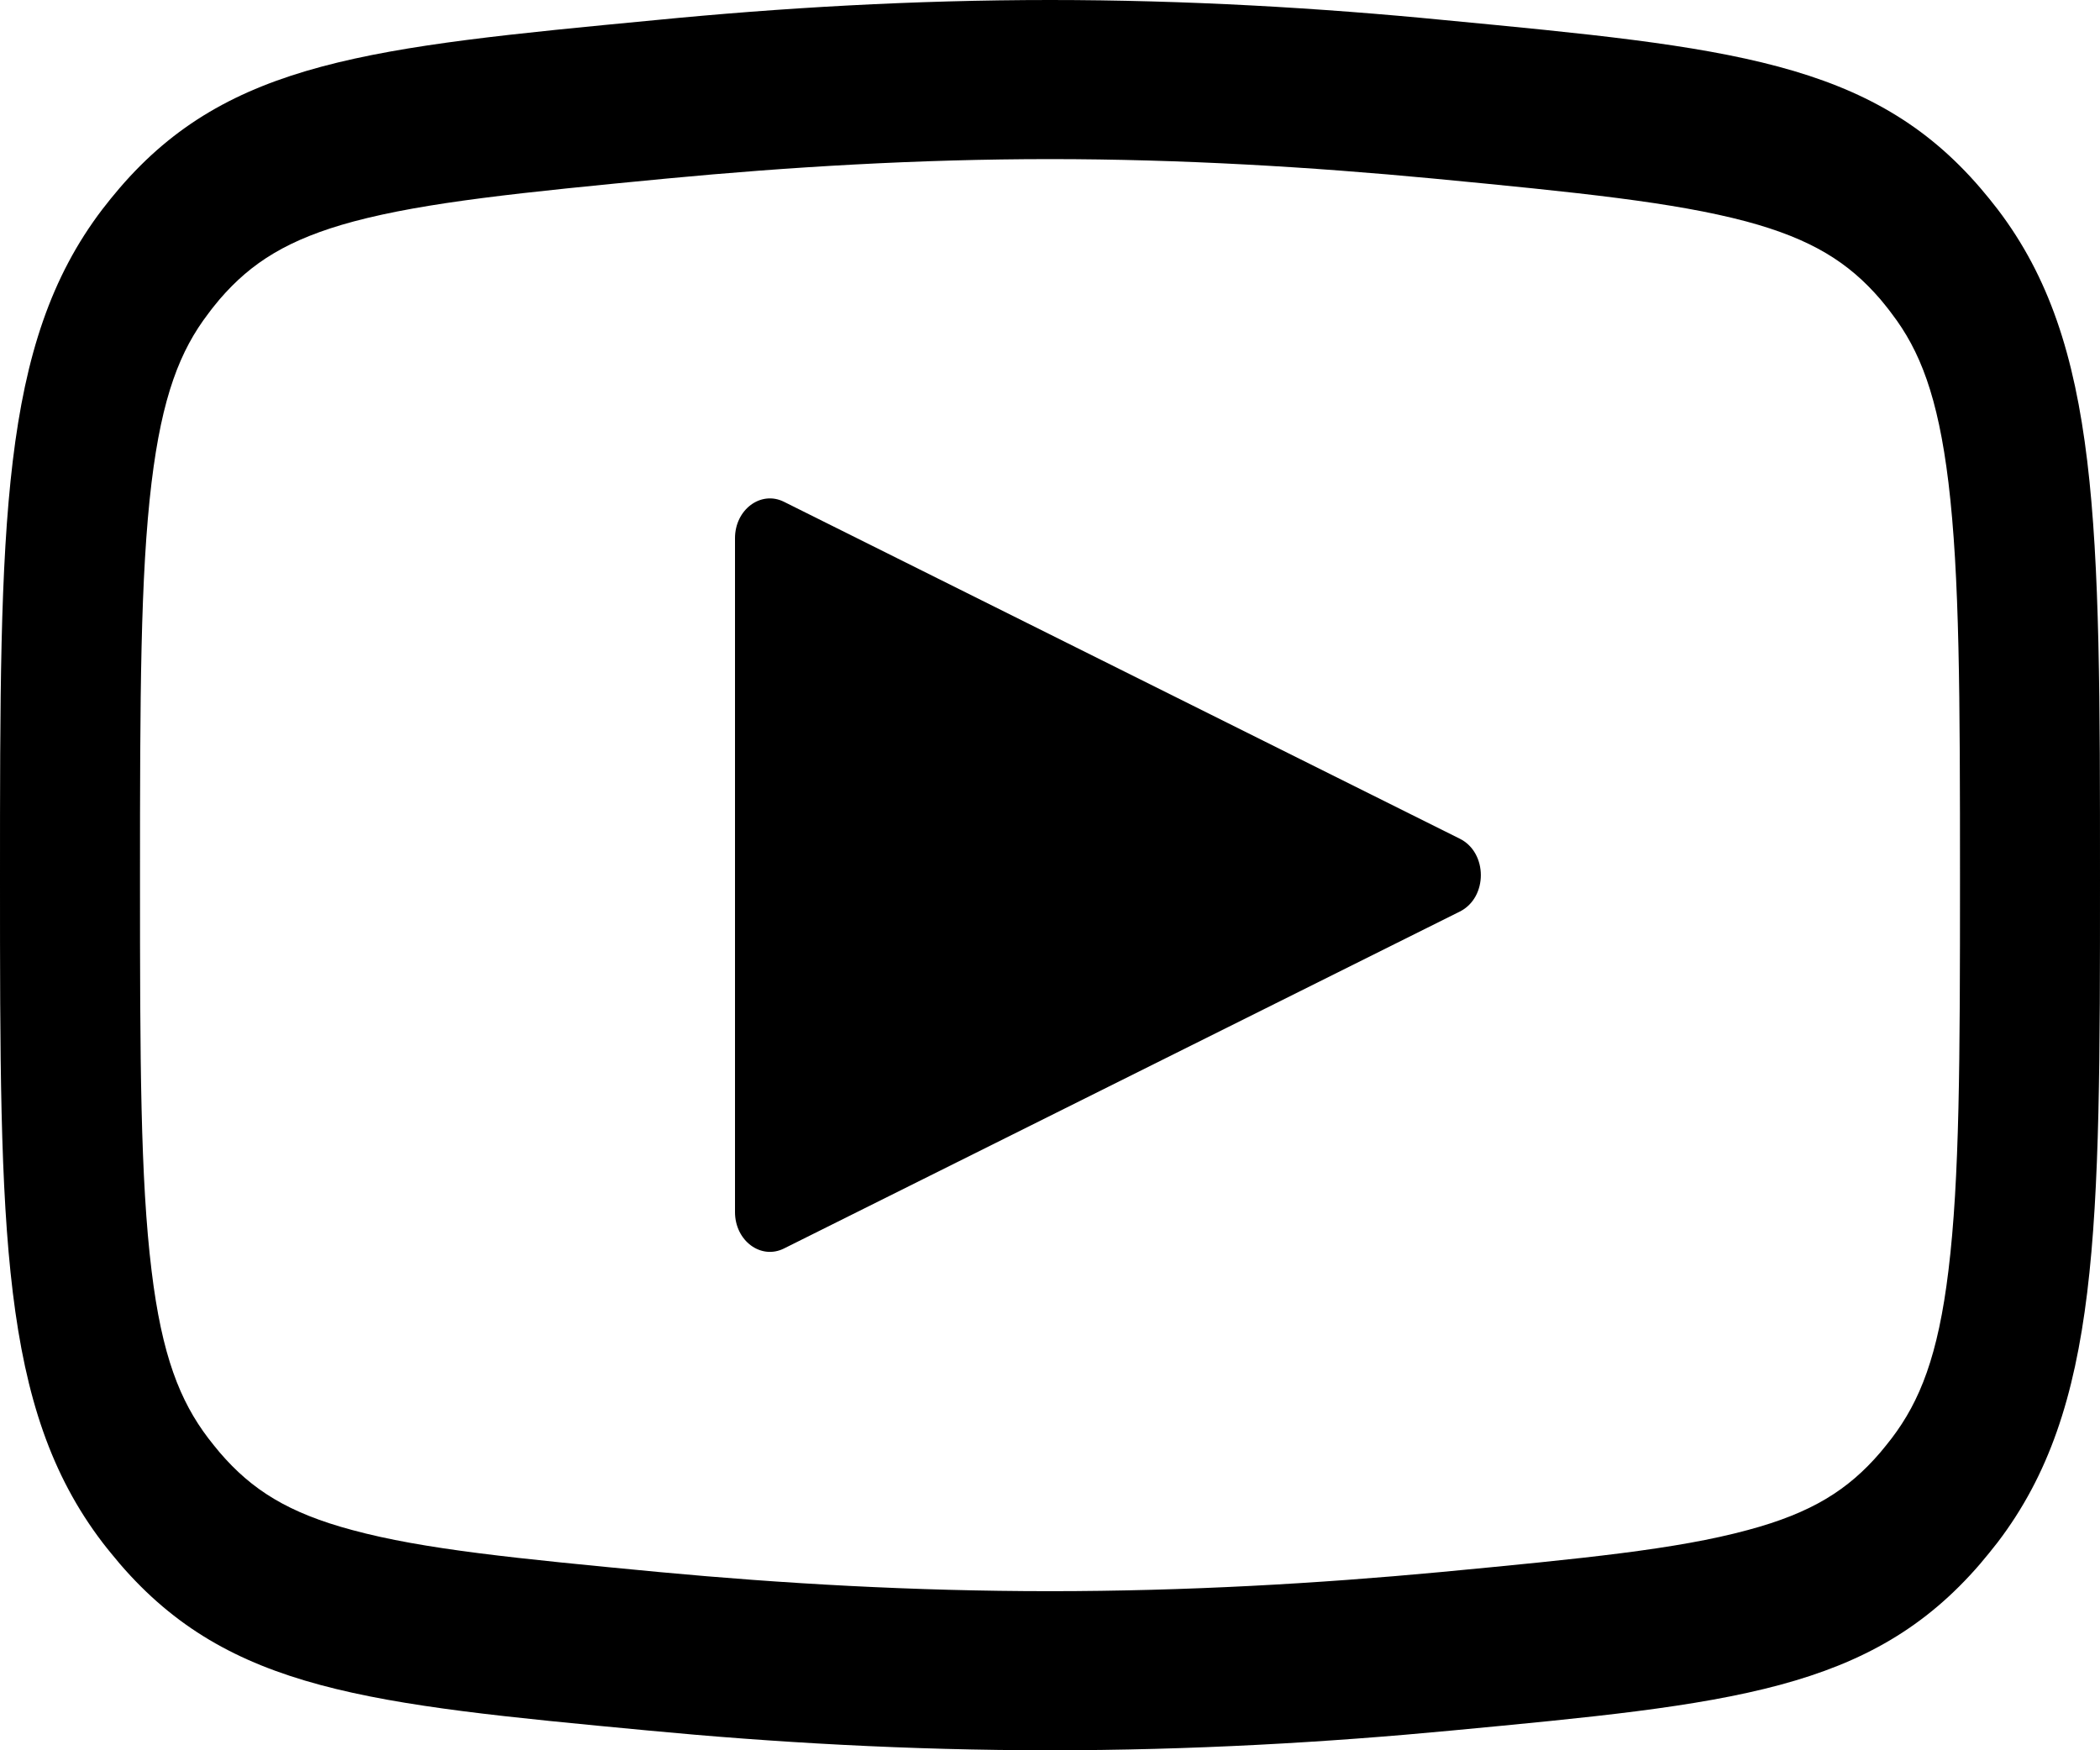 <svg xmlns="http://www.w3.org/2000/svg" viewBox="0 0 12 10">
<path fill-rule="evenodd" clip-rule="evenodd" d="M3.811 1.02C4.506 0.954 5.249 0.909 6 0.909C6.751 0.909 7.494 0.954 8.189 1.02C9.024 1.1 9.564 1.155 9.978 1.265C10.354 1.366 10.564 1.5 10.745 1.71C10.764 1.733 10.792 1.767 10.81 1.792C10.97 2.001 11.074 2.263 11.134 2.757C11.198 3.287 11.2 3.978 11.2 5.023C11.2 6.055 11.198 6.736 11.134 7.259C11.075 7.746 10.971 8.005 10.81 8.217C10.792 8.241 10.763 8.276 10.744 8.299C10.561 8.512 10.353 8.644 9.986 8.742C9.58 8.852 9.051 8.904 8.23 8.982C7.535 9.047 6.781 9.091 6 9.091C5.219 9.091 4.465 9.047 3.77 8.982C2.949 8.904 2.42 8.852 2.014 8.742C1.647 8.644 1.439 8.512 1.256 8.299C1.237 8.276 1.208 8.241 1.19 8.217C1.029 8.005 0.925 7.746 0.866 7.259C0.802 6.736 0.8 6.055 0.8 5.023C0.8 3.978 0.802 3.287 0.866 2.757C0.926 2.263 1.03 2.001 1.19 1.792C1.208 1.767 1.236 1.733 1.255 1.71C1.436 1.5 1.646 1.366 2.022 1.265C2.436 1.155 2.976 1.1 3.811 1.02ZM0 5.023C0 2.985 2.67029e-06 1.965 0.584 1.197C0.613 1.159 0.652 1.111 0.683 1.075C1.307 0.348 2.12 0.27 3.744 0.115C4.455 0.045 5.222 0 6 0C6.778 0 7.545 0.045 8.256 0.115C9.88 0.27 10.693 0.348 11.317 1.075C11.348 1.111 11.387 1.159 11.416 1.197C12 1.965 12 2.985 12 5.023C12 7.036 12 8.044 11.415 8.812C11.386 8.85 11.346 8.898 11.315 8.935C10.69 9.661 9.893 9.736 8.297 9.887C7.584 9.955 6.806 10 6 10C5.194 10 4.416 9.955 3.703 9.887C2.107 9.736 1.31 9.661 0.685 8.935C0.654 8.898 0.614 8.85 0.585 8.812C2.24113e-06 8.044 0 7.036 0 5.023ZM4.2 3.075C4.2 2.911 4.348 2.801 4.48 2.867L8.342 4.792C8.502 4.872 8.502 5.128 8.342 5.208L4.48 7.133C4.348 7.199 4.2 7.089 4.2 6.925V3.075Z" fill="currentColor"/>
</svg>